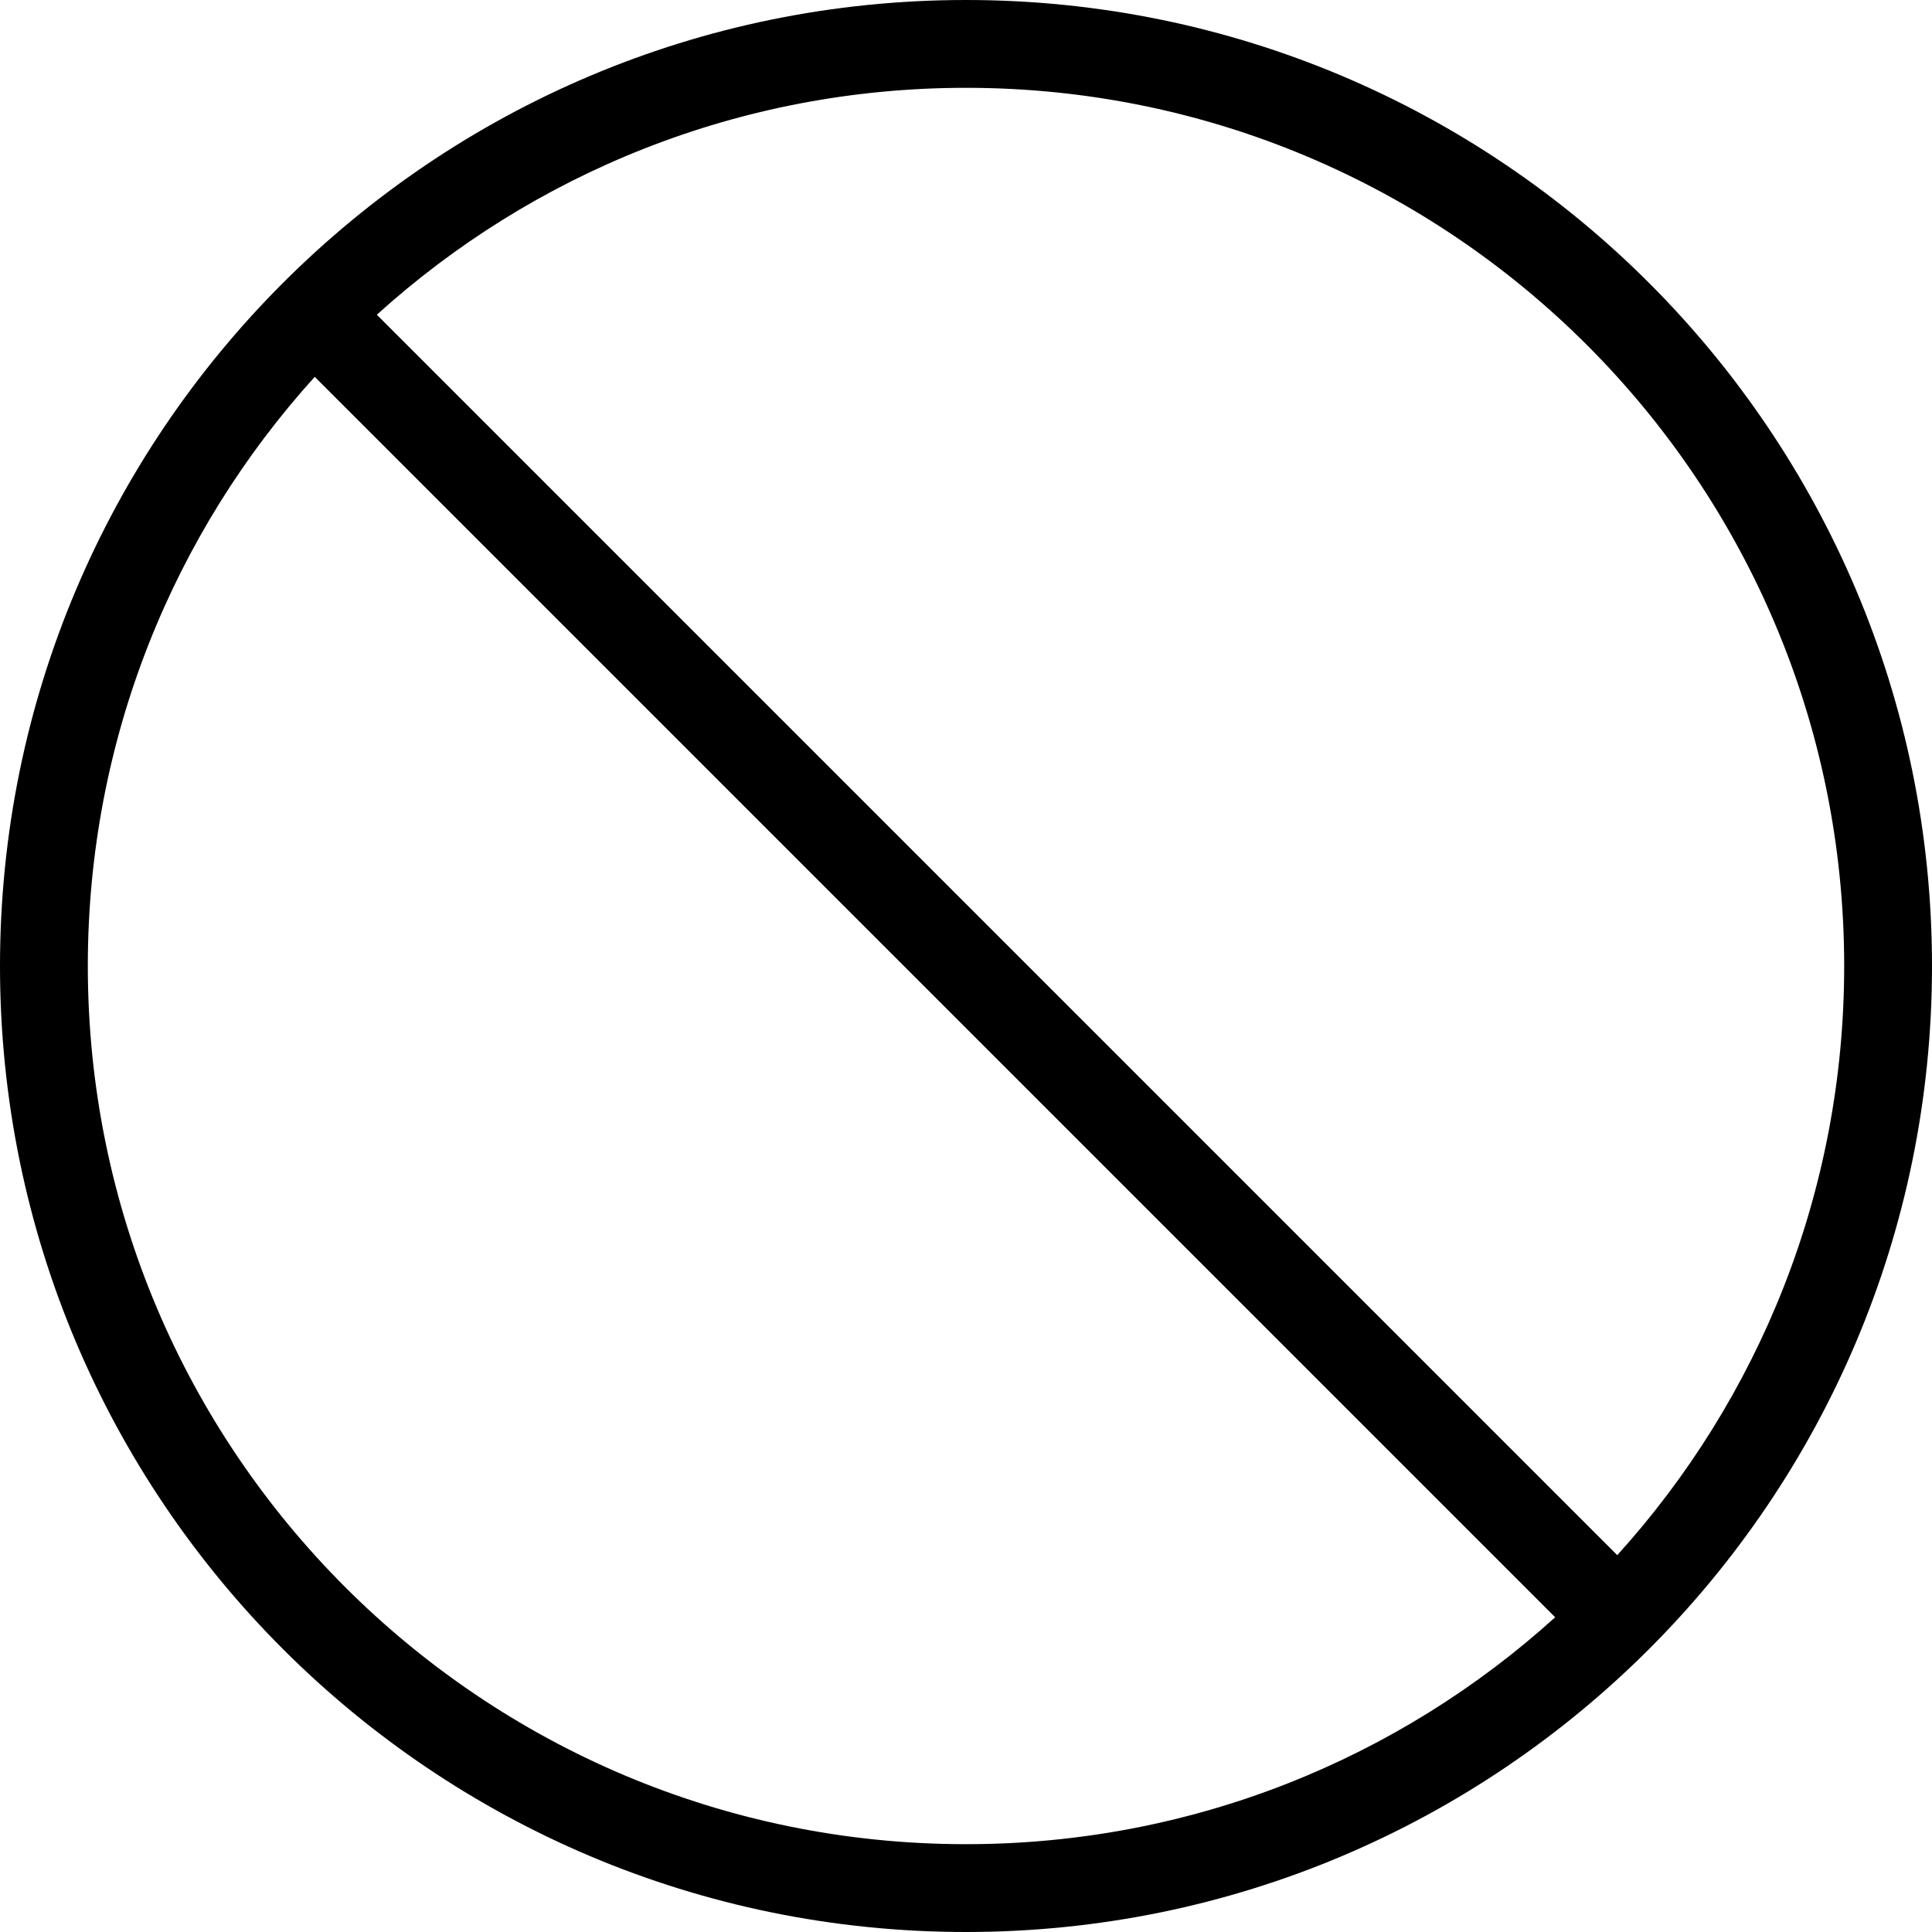<?xml version="1.0" standalone="no"?><!DOCTYPE svg PUBLIC "-//W3C//DTD SVG 1.1//EN" "http://www.w3.org/Graphics/SVG/1.1/DTD/svg11.dtd"><svg class="icon" width="600px" height="600.00px" viewBox="0 0 1024 1024" version="1.1" xmlns="http://www.w3.org/2000/svg"><path d="M1024 512c0-282.764-229.236-512-512-512C229.236 0 0 229.236 0 512c0 282.764 229.236 512 512 512C794.764 1024 1024 794.764 1024 512zM512 46.545c257.071 0 465.455 208.384 465.455 465.455 0 120.18-45.521 229.702-120.273 312.273L199.727 166.819C282.298 92.067 391.82 46.545 512 46.545zM46.545 512c0-120.18 45.521-229.702 120.273-312.273l657.455 657.455C741.702 931.933 632.18 977.455 512 977.455 254.929 977.455 46.545 769.071 46.545 512z" /></svg>